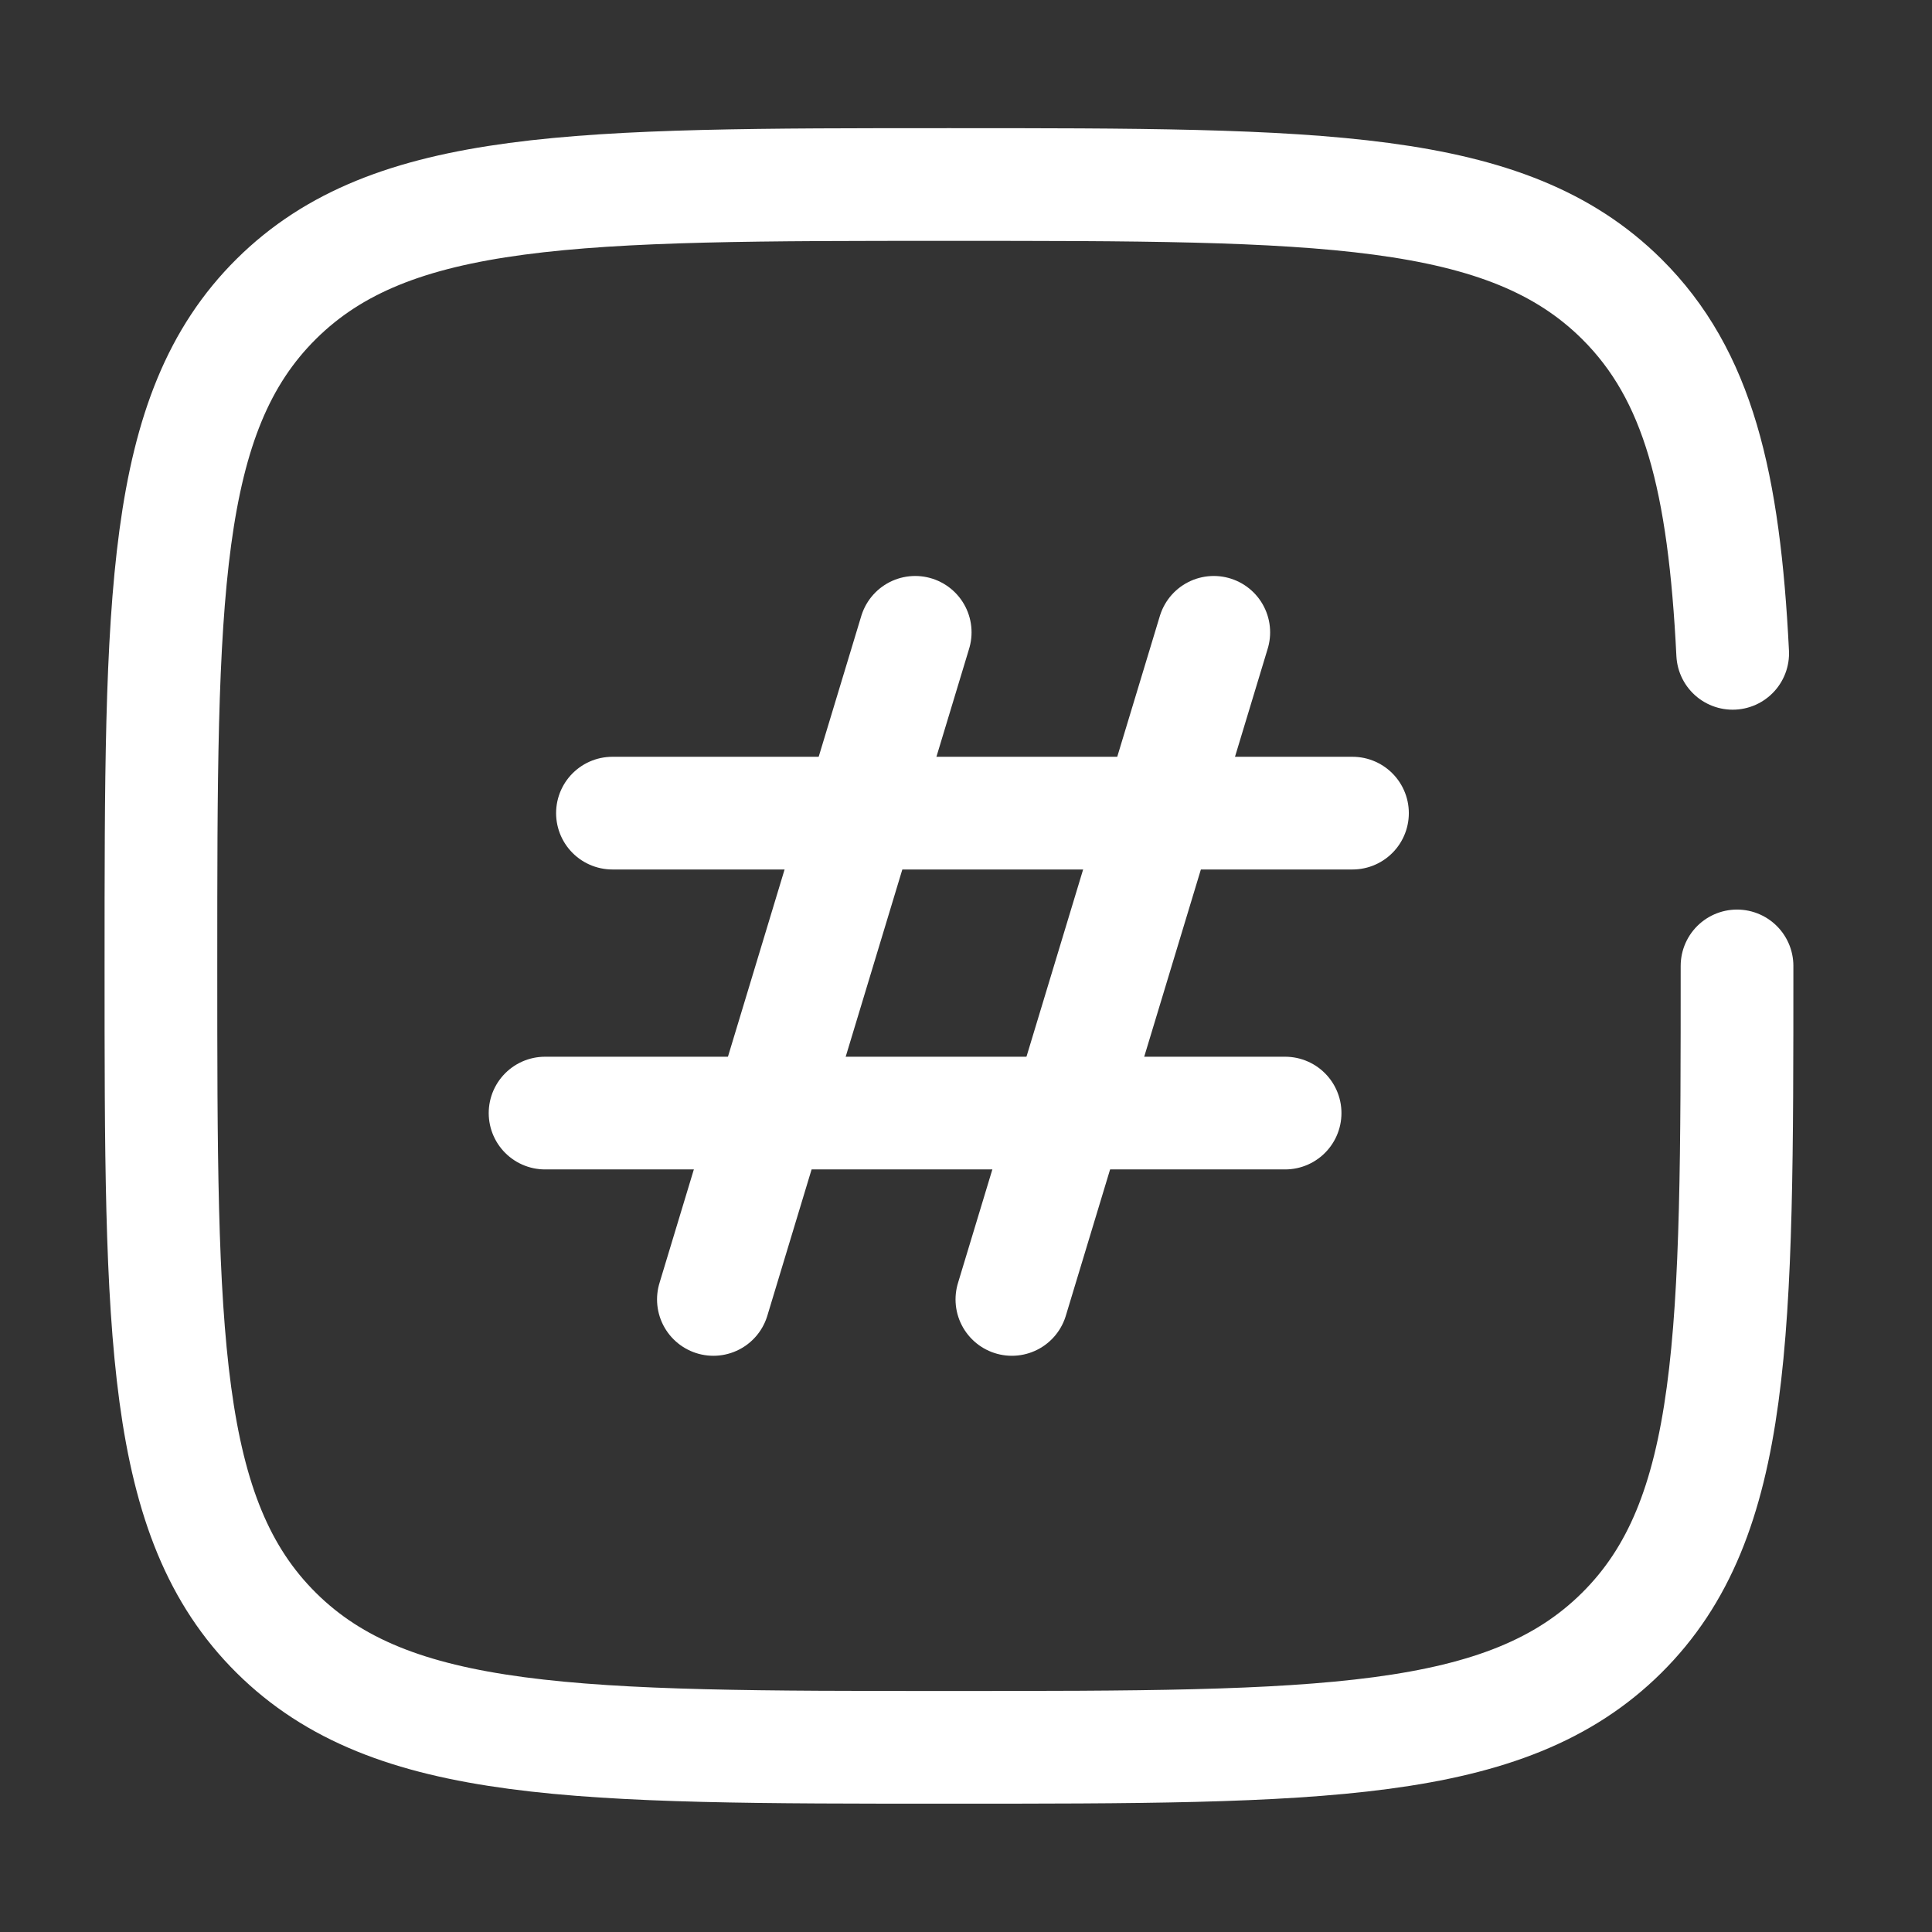 <svg width="24" height="24" viewBox="0 0 24 24" fill="none" xmlns="http://www.w3.org/2000/svg">
<rect x="0" y="0" width="24" height="24" fill="#333333" stroke="none"/>
<path d="M11.369 7.855L8.862 16.142" stroke="white" stroke-width="1.4" stroke-linecap="round" stroke-linejoin="round"/>
<path d="M15.078 7.855L12.57 16.142" stroke="white" stroke-width="1.4" stroke-linecap="round" stroke-linejoin="round"/>
<path d="M16.801 10.101H7.608" stroke="white" stroke-width="1.4" stroke-linecap="round" stroke-linejoin="round"/>
<path d="M15.964 13.827H6.771" stroke="white" stroke-width="1.4" stroke-linecap="round" stroke-linejoin="round"/>
<path d="M21.578 11.999C21.578 16.575 21.578 18.863 20.145 20.284C18.711 21.706 16.404 21.706 11.789 21.706C7.174 21.706 4.866 21.706 3.432 20.284C1.999 18.863 1.999 16.575 1.999 11.999C1.999 7.423 1.999 5.135 3.432 3.714C4.866 2.292 7.174 2.292 11.789 2.292C16.404 2.292 18.711 2.292 20.145 3.714C21.098 4.659 21.418 5.987 21.524 8.116" stroke="white" stroke-width="1.4" stroke-linecap="round"/>
</svg>
